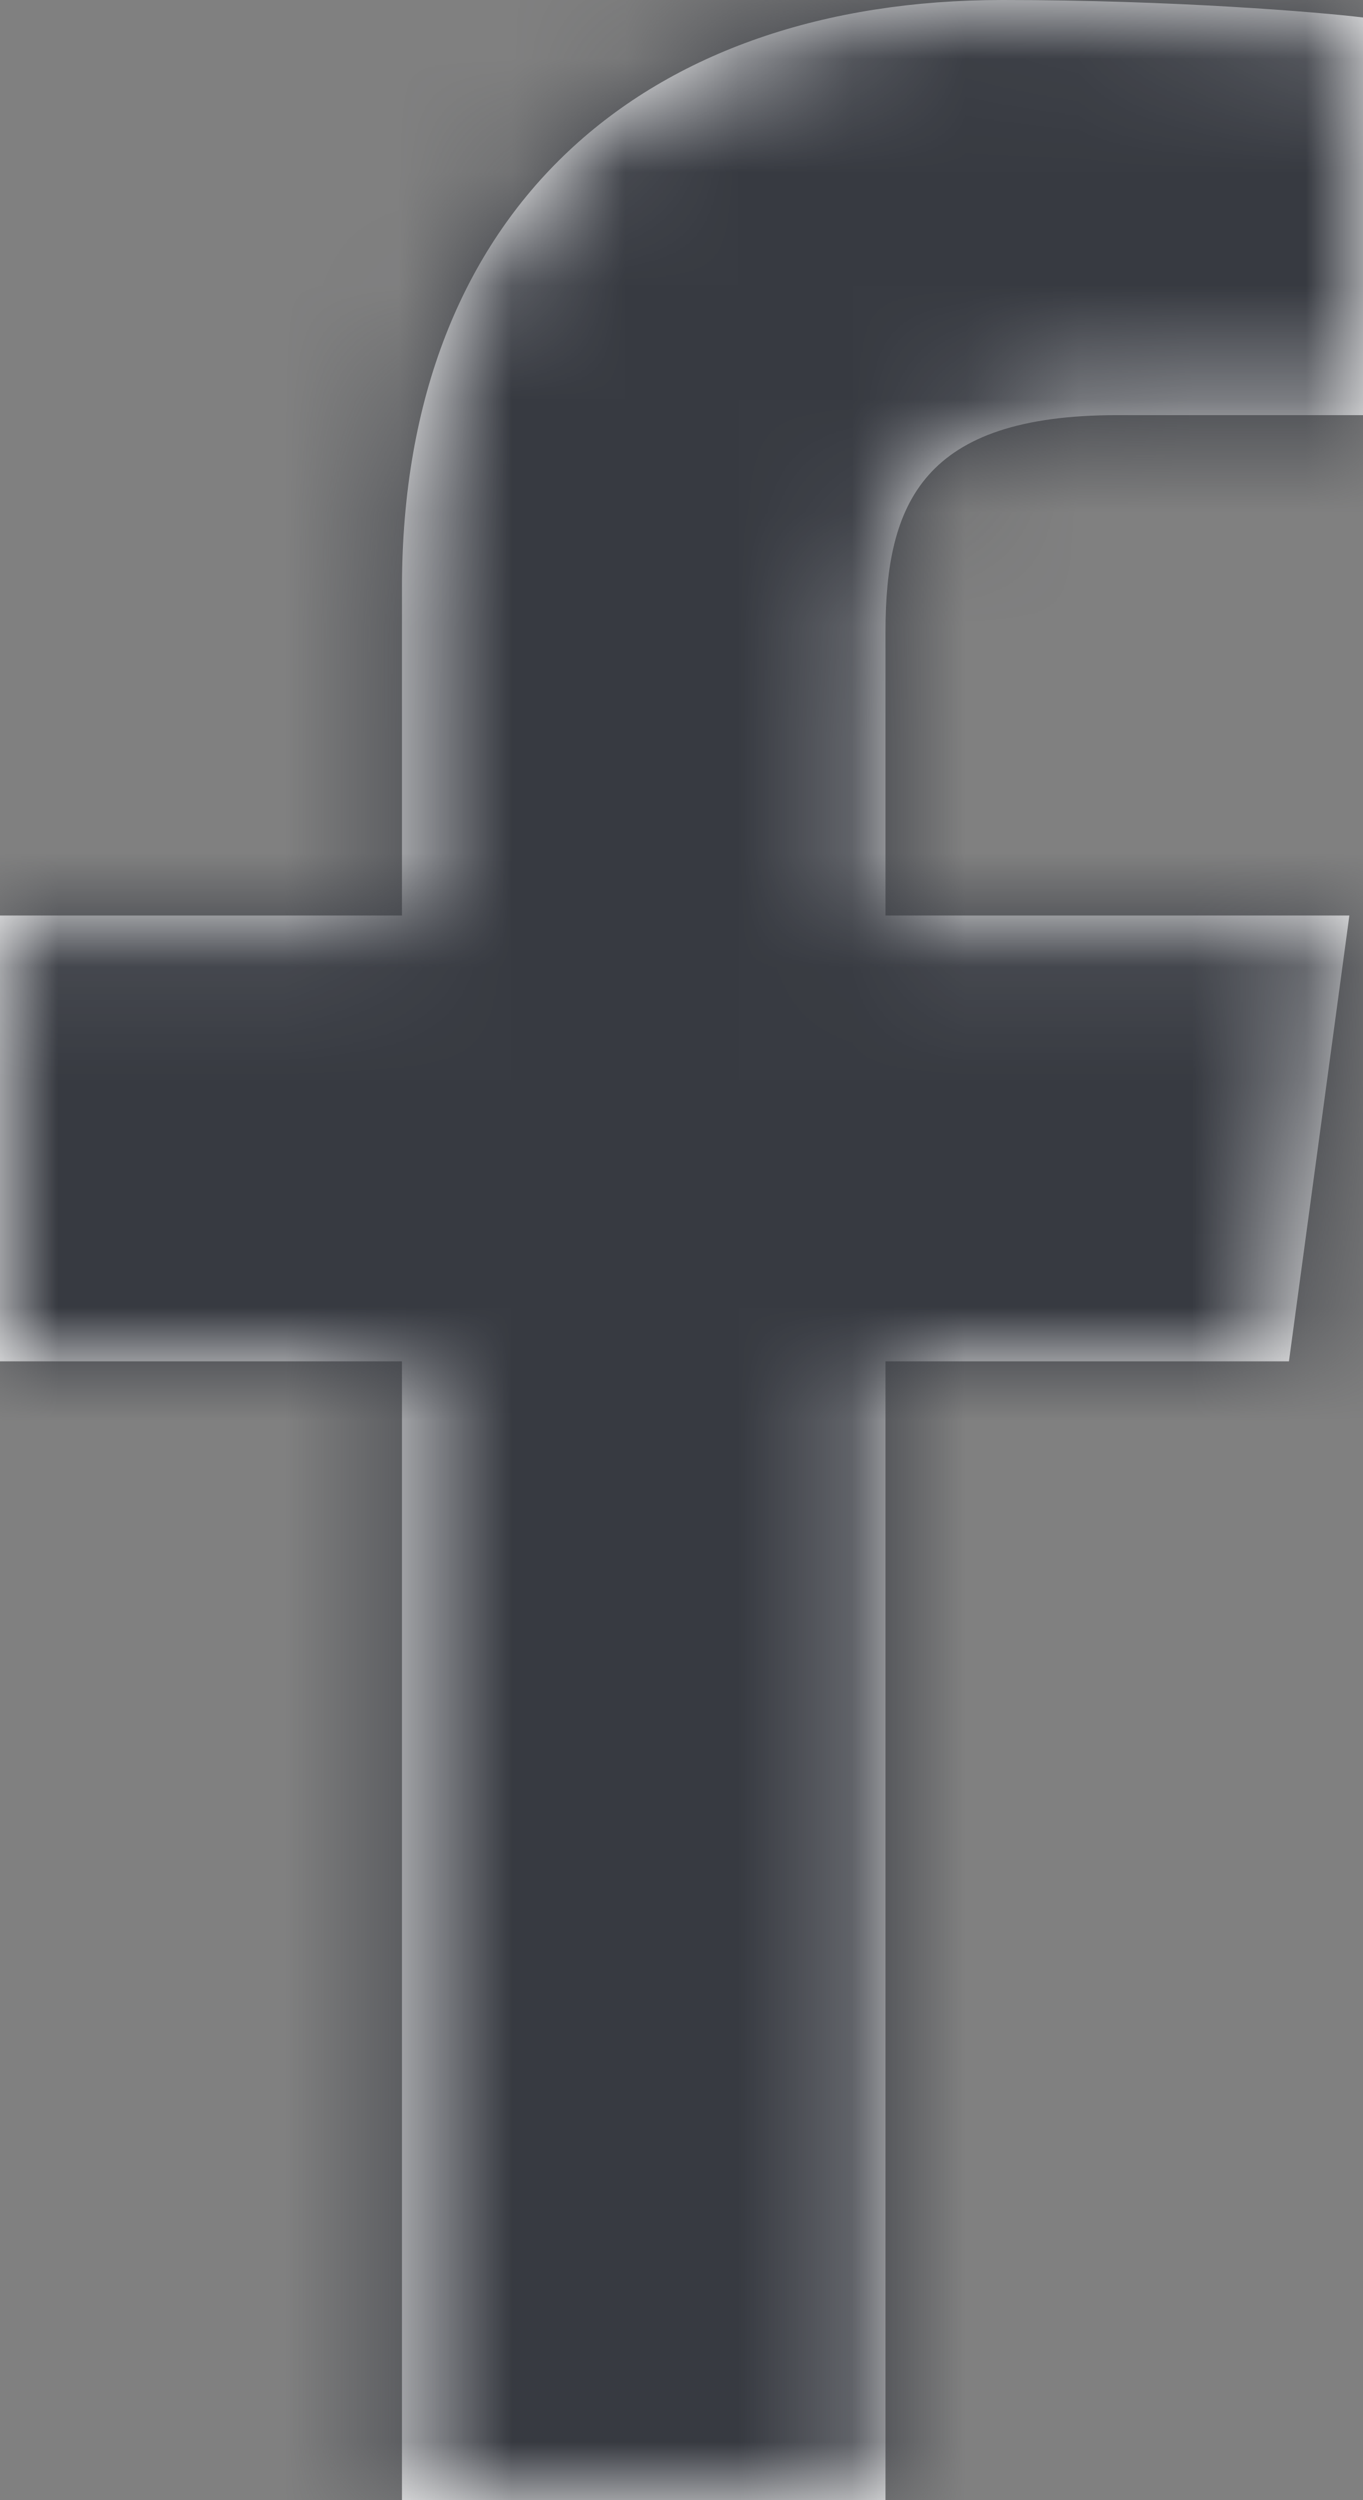 <?xml version="1.0" encoding="UTF-8"?>
<svg width="12px" height="22px" viewBox="0 0 12 22" version="1.1" xmlns="http://www.w3.org/2000/svg" xmlns:xlink="http://www.w3.org/1999/xlink">
    <rect x="0" y="0" width="12" height="22" fill="#808080" stroke="none"/>
    <!-- Generator: sketchtool 55.2 (78181) - https://sketchapp.com -->
    <title>FCFAAACE-1716-4CFD-8F78-3B4984E3FC5C</title>
    <desc>Created with sketchtool.</desc>
    <defs>
        <path d="M7.796,22 L7.796,11.979 L11.348,11.979 L11.88,8.056 L7.796,8.056 L7.796,5.558 C7.796,4.425 8.127,3.653 9.835,3.653 L12,3.653 L12,0.154 C11.623,0.107 10.331,0 8.827,0 C5.688,0 3.539,1.822 3.539,5.17 L3.539,8.056 L0,8.056 L0,11.979 L3.539,11.979 L3.539,22 L7.796,22 Z" id="path-1"></path>
    </defs>
    <g id="Symbols" stroke="none" stroke-width="1" fill="none" fill-rule="evenodd">
        <g id="A/SNSアイコン/フェイスブック" transform="translate(-19, -14)">
            <g id="A/色/白" transform="translate(19, 14)">
                <mask id="mask-2" fill="white">
                    <use xlink:href="#path-1"></use>
                </mask>
                <use id="Mask" fill="#FFFFFF" fill-rule="nonzero" xlink:href="#path-1"></use>
                <g id="A/色/グレー（#373A41）" mask="url(#mask-2)" fill="#373A41">
                    <g transform="translate(-13.6, -8.345)" id="Rectangle">
                        <rect x="0" y="0" width="40" height="38"></rect>
                    </g>
                </g>
            </g>
        </g>
    </g>
</svg>